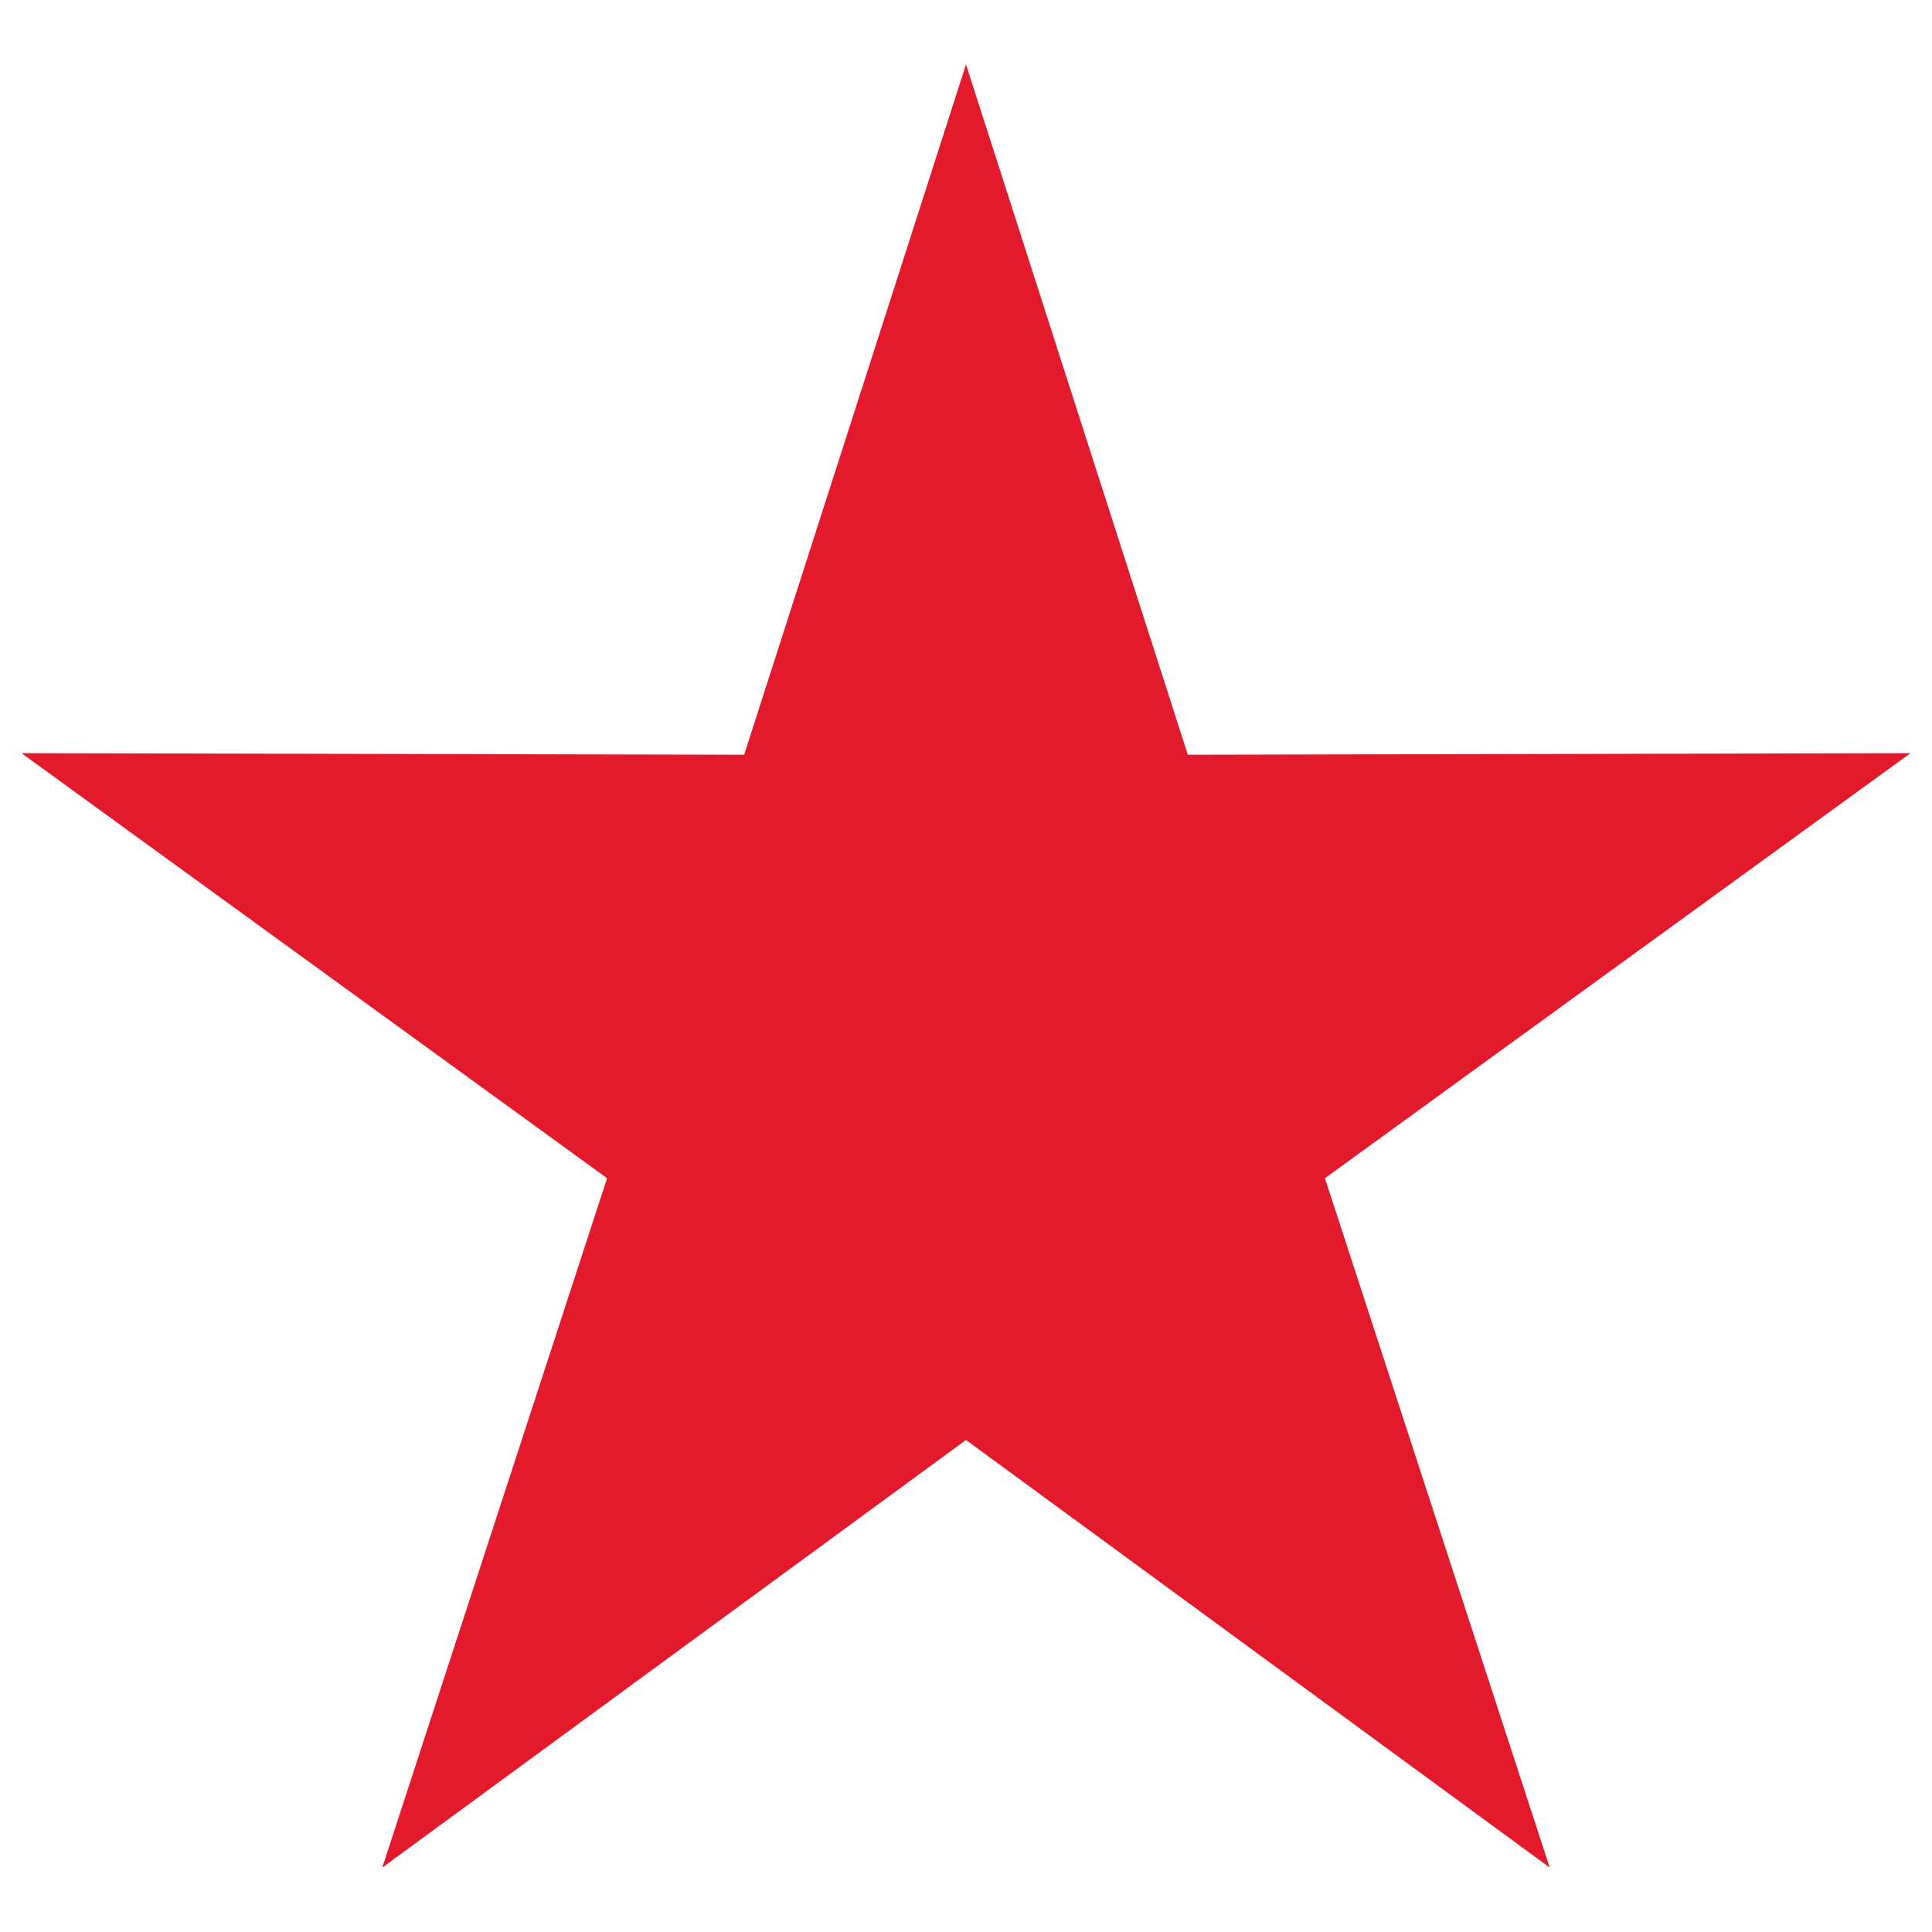 <svg viewBox="0 0 90 90" xmlns="http://www.w3.org/2000/svg"><path fill="#E21A2C" d="M45 67.079 17.807 87 28.28 54.887 1 35.085l33.666.074L45 3l10.334 32.159L89 35.085 61.72 54.887 72.193 87z" fill-rule="evenodd"/></svg>